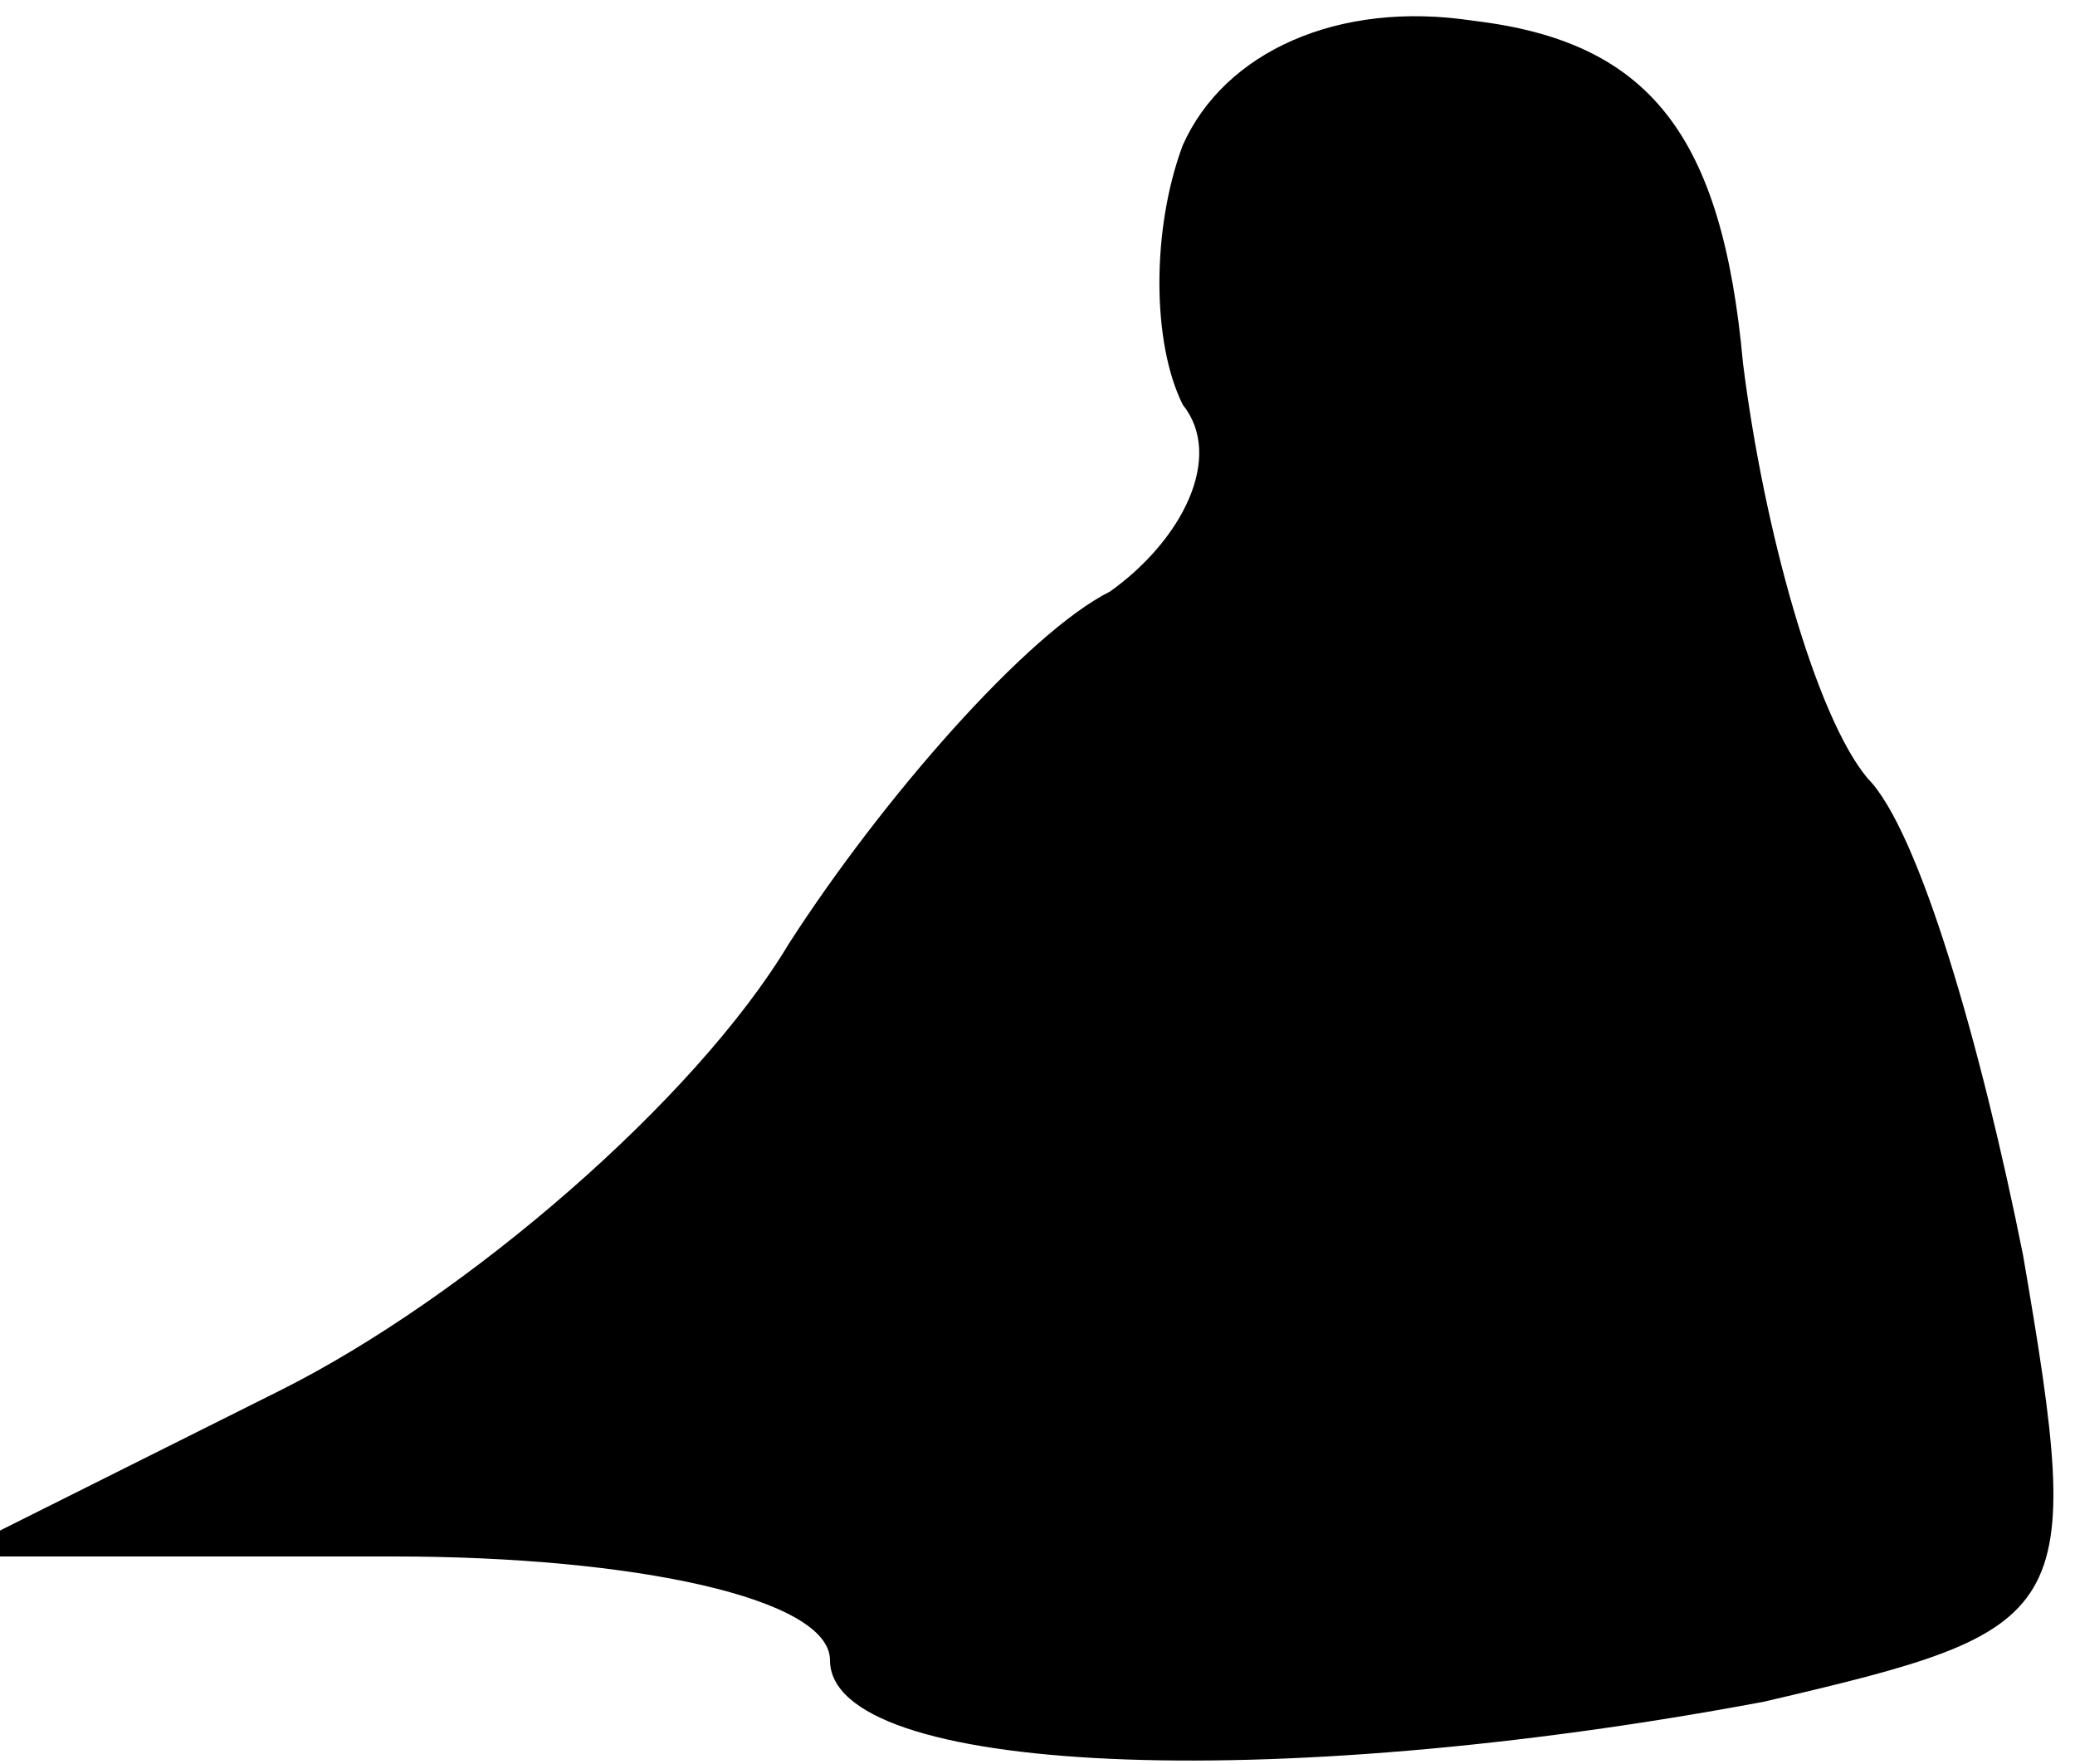 <?xml version="1.0" standalone="no"?>
<!DOCTYPE svg PUBLIC "-//W3C//DTD SVG 20010904//EN"
 "http://www.w3.org/TR/2001/REC-SVG-20010904/DTD/svg10.dtd">
<svg version="1.0" xmlns="http://www.w3.org/2000/svg"
 width="20pt" height="17pt" viewBox="0 0 20 17"
 preserveAspectRatio="xMidYMid meet">
<g transform="translate(0,17) scale(0.1,-0.1)"
fill="#000000" stroke="none">
<path fill="#000000" stroke="none" d="M114 156 c-3 -8 -3 -19 0 -25 4 -5 0
-13 -7 -18 -8 -4 -22 -20 -31 -34 -9 -15 -31 -34 -49 -43 l-32 -16 43 0 c23 0
42 -4 42 -10 0 -11 42 -13 90 -4 30 7 31 8 25 43 -4 20 -10 41 -15 46 -5 6
-10 24 -12 40 -2 22 -9 31 -26 33 -13 2 -24 -3 -28 -12z"/>
</g>
</svg>

